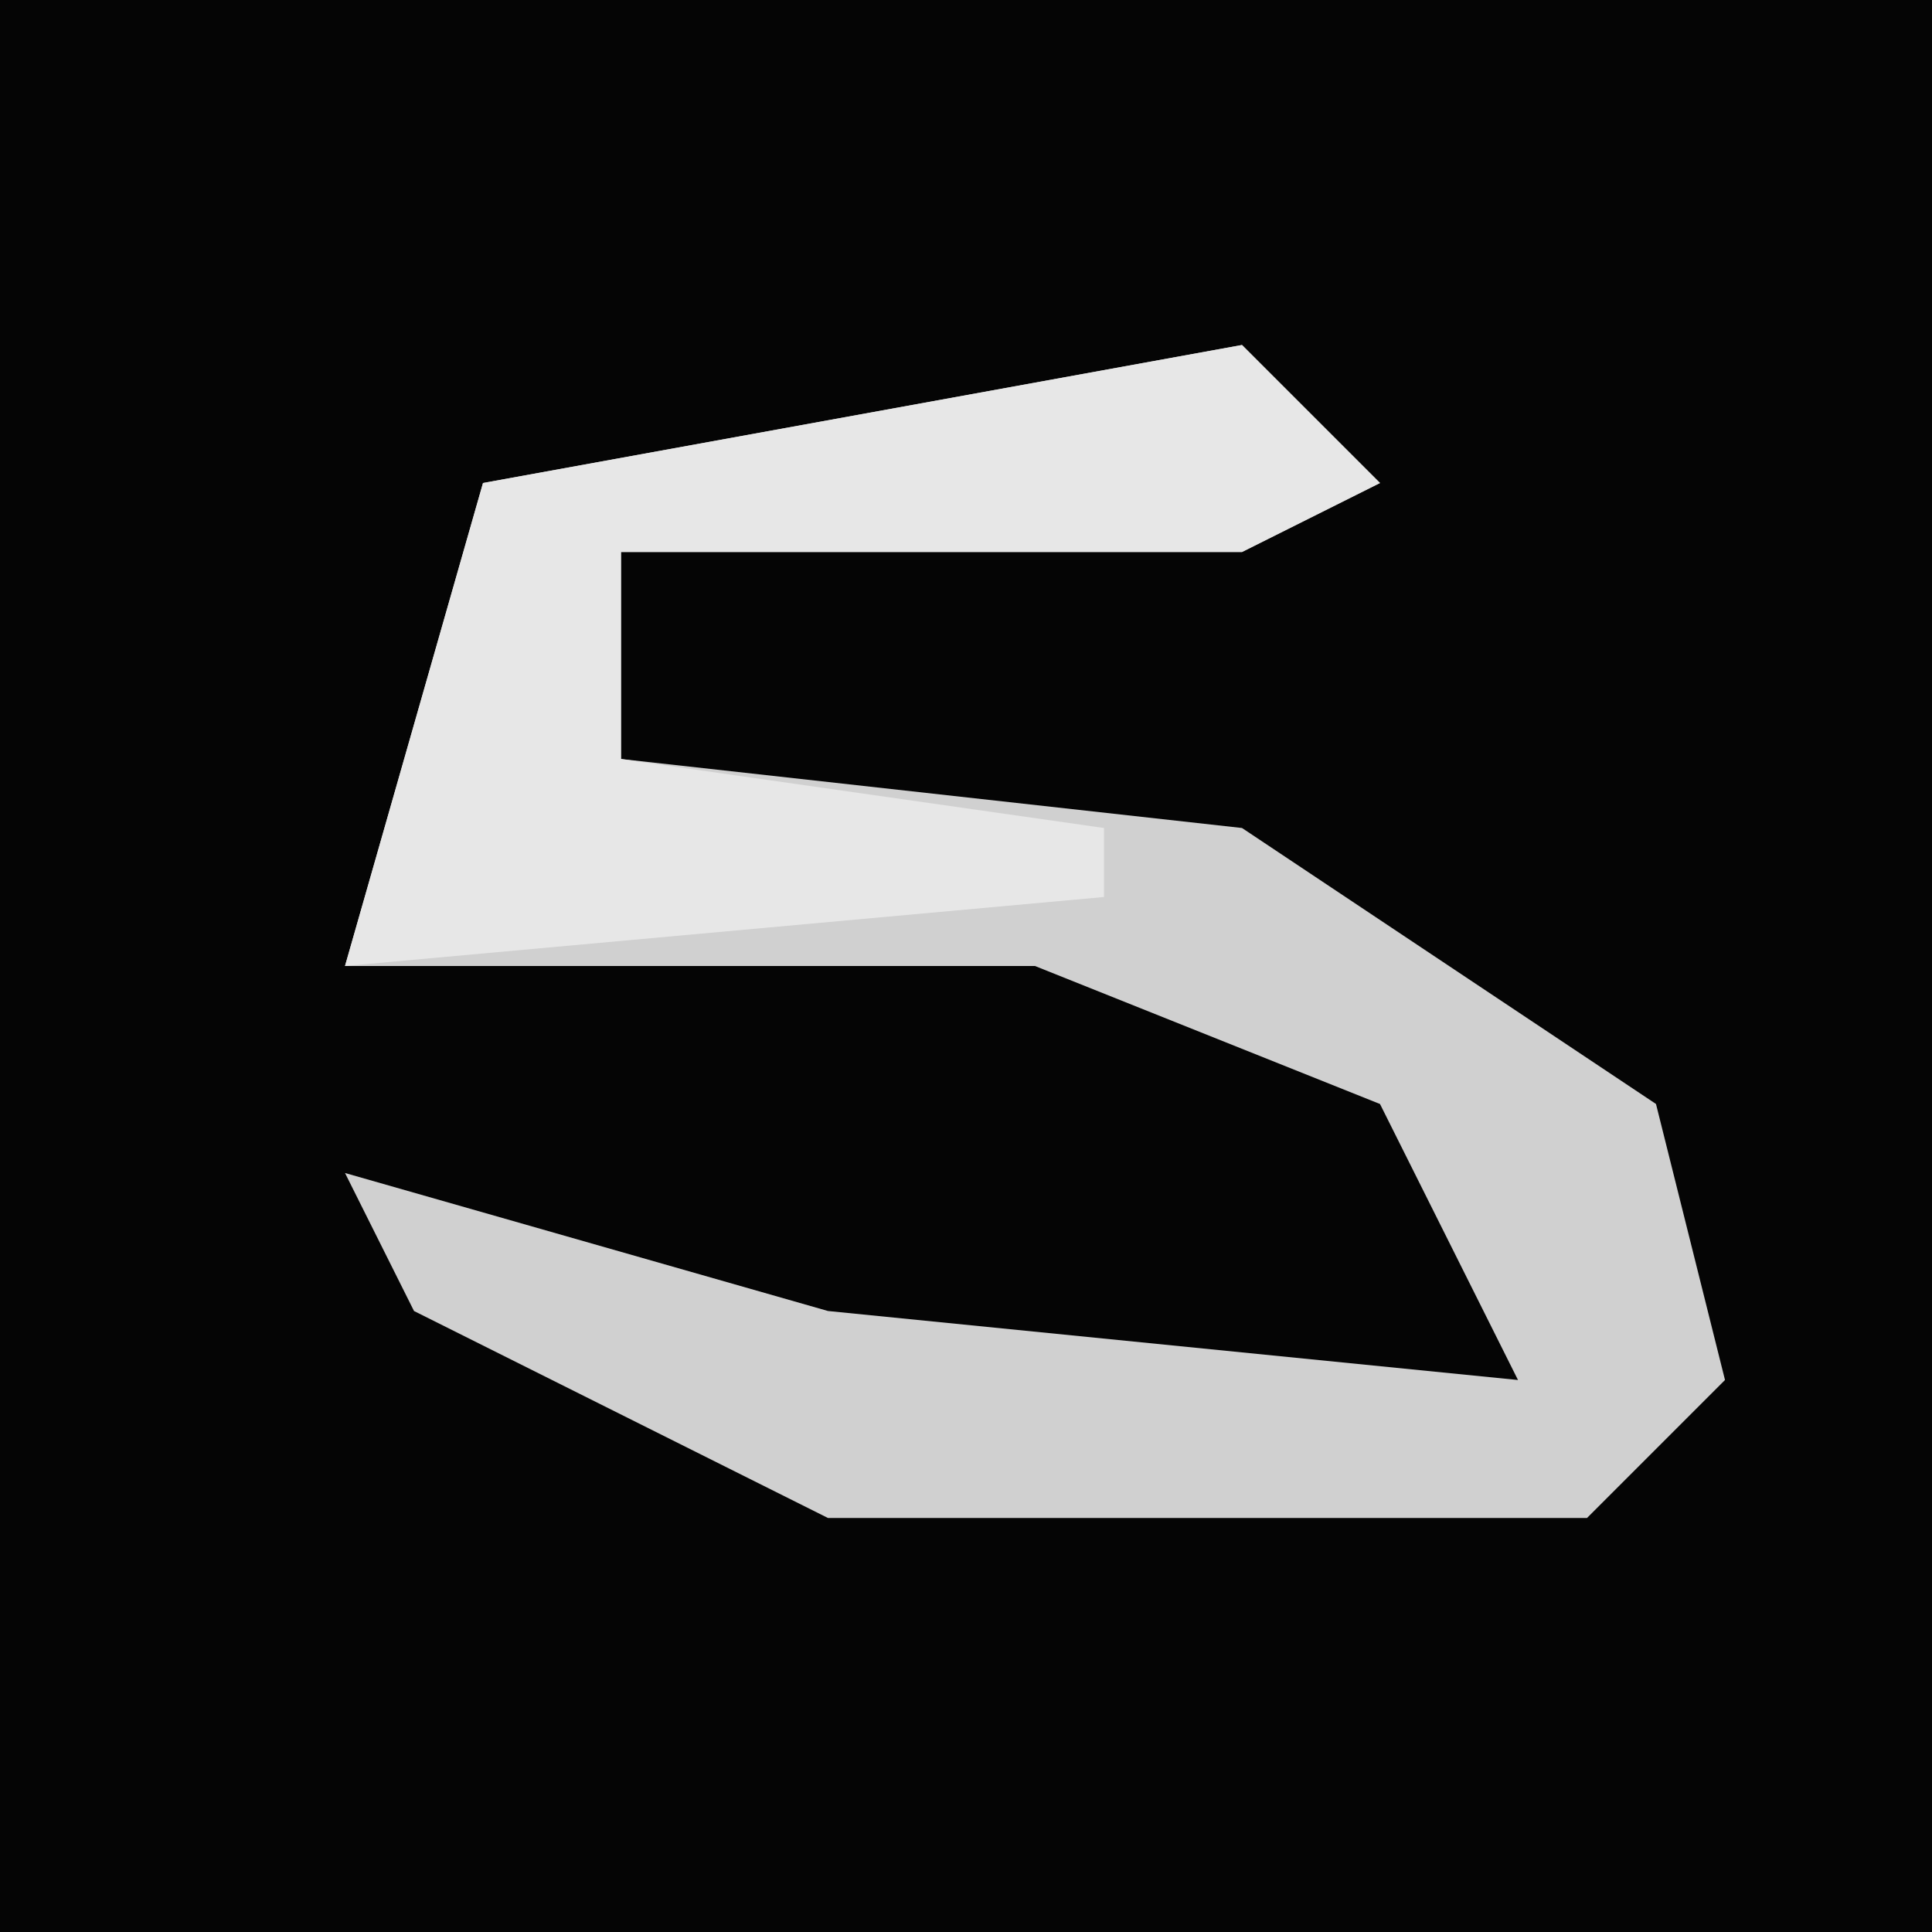 <?xml version="1.0" encoding="UTF-8"?>
<svg version="1.1" xmlns="http://www.w3.org/2000/svg" width="28" height="28">
<path d="M0,0 L28,0 L28,28 L0,28 Z " fill="#050505" transform="translate(0,0)"/>
<path d="M0,0 L2,2 L0,3 L-9,3 L-9,6 L0,7 L6,11 L7,15 L5,17 L-6,17 L-12,14 L-13,12 L-6,14 L4,15 L2,11 L-3,9 L-13,9 L-11,2 Z " fill="#D0D0D0" transform="translate(18,5)"/>
<path d="M0,0 L2,2 L0,3 L-9,3 L-9,6 L-2,7 L-2,8 L-13,9 L-11,2 Z " fill="#E7E7E7" transform="translate(18,5)"/>
</svg>
